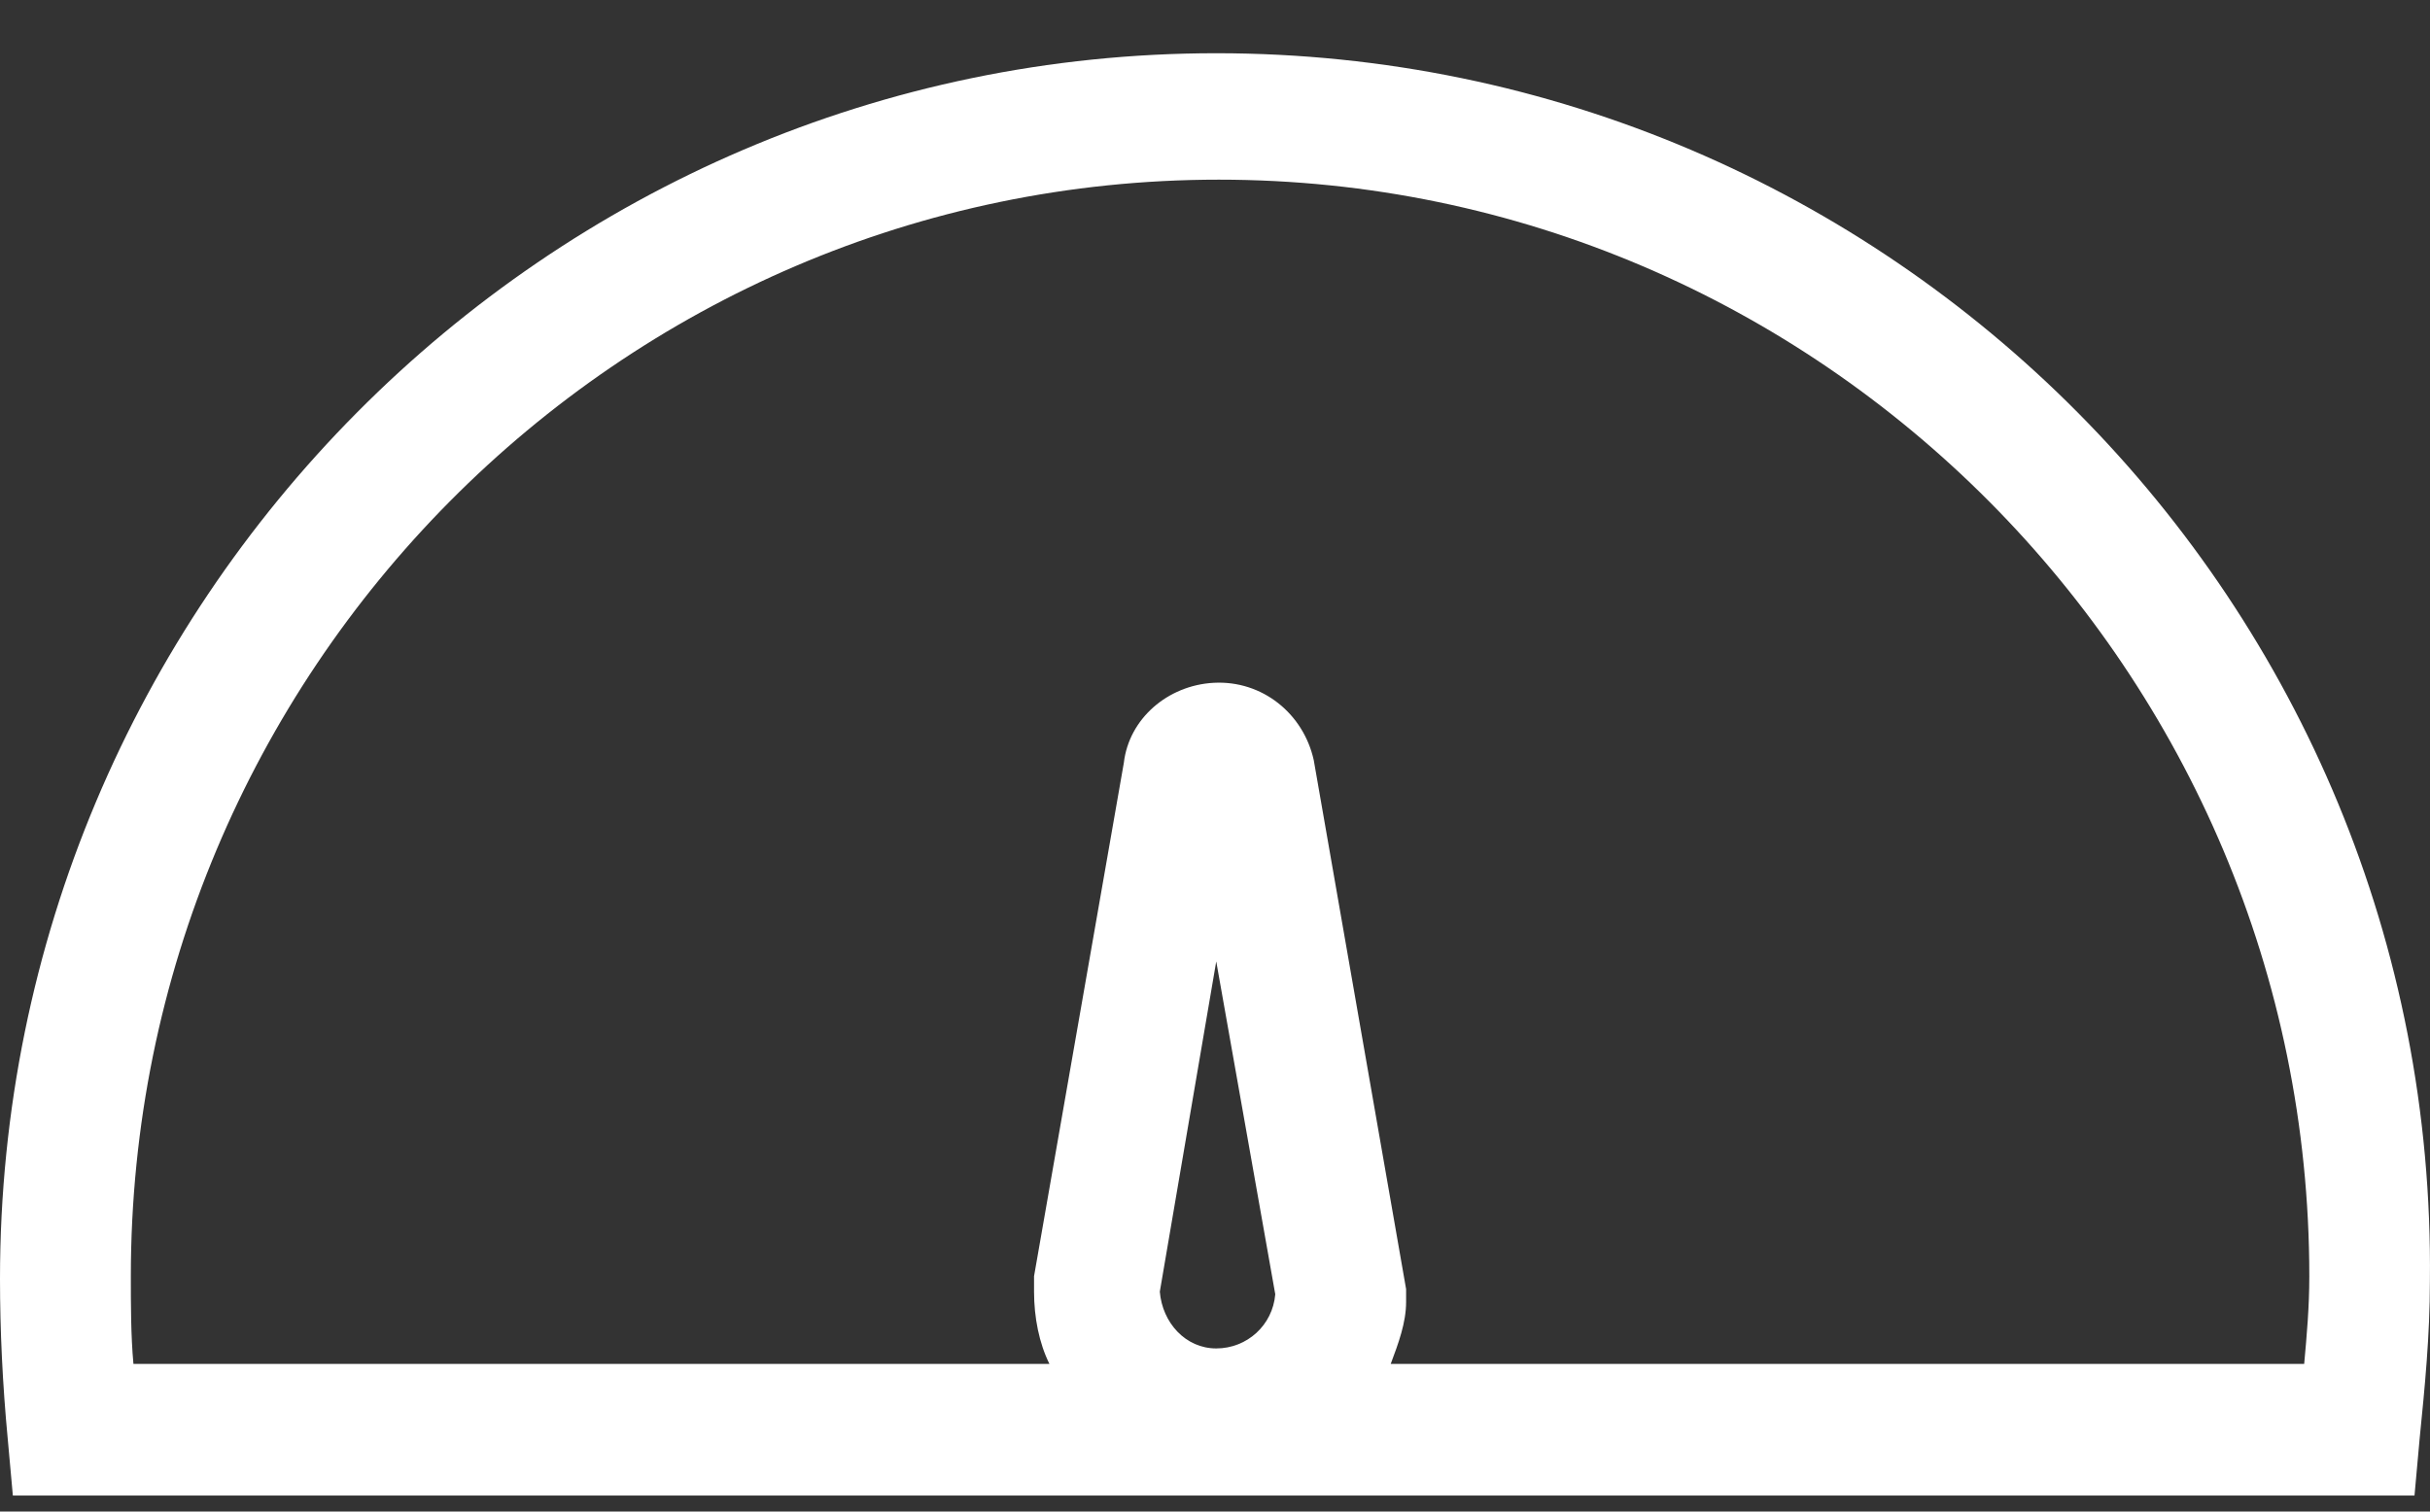 <svg width="45" height="28" viewBox="0 0 45 28" fill="none" xmlns="http://www.w3.org/2000/svg">
<rect x="0" y="0" width="45" height="28" fill="#333333" stroke="none"/>
<path d="M22.523 0.986C10.121 0.986 0 11.166 0 23.688C0 24.644 0.048 25.648 0.143 26.651L0.238 27.703H43.668H44.713L44.808 26.651C44.904 25.695 44.998 24.739 44.998 23.736C45.141 11.166 34.972 0.986 22.523 0.986ZM21.478 23.927L22.523 17.809L23.616 23.975C23.568 24.548 23.093 24.978 22.523 24.978C21.953 24.978 21.525 24.5 21.478 23.927ZM42.67 25.265H25.754C25.897 24.883 26.039 24.5 26.039 24.118V23.879L24.329 14.082C24.139 13.221 23.378 12.6 22.476 12.648C21.62 12.695 20.907 13.317 20.812 14.129L19.149 23.64V23.927C19.149 24.405 19.244 24.883 19.434 25.265H2.471C2.423 24.739 2.423 24.166 2.423 23.64C2.423 12.457 11.452 3.328 22.57 3.328C33.69 3.328 42.765 12.457 42.765 23.64C42.765 24.214 42.718 24.739 42.67 25.265Z" fill="white"/>
</svg>
